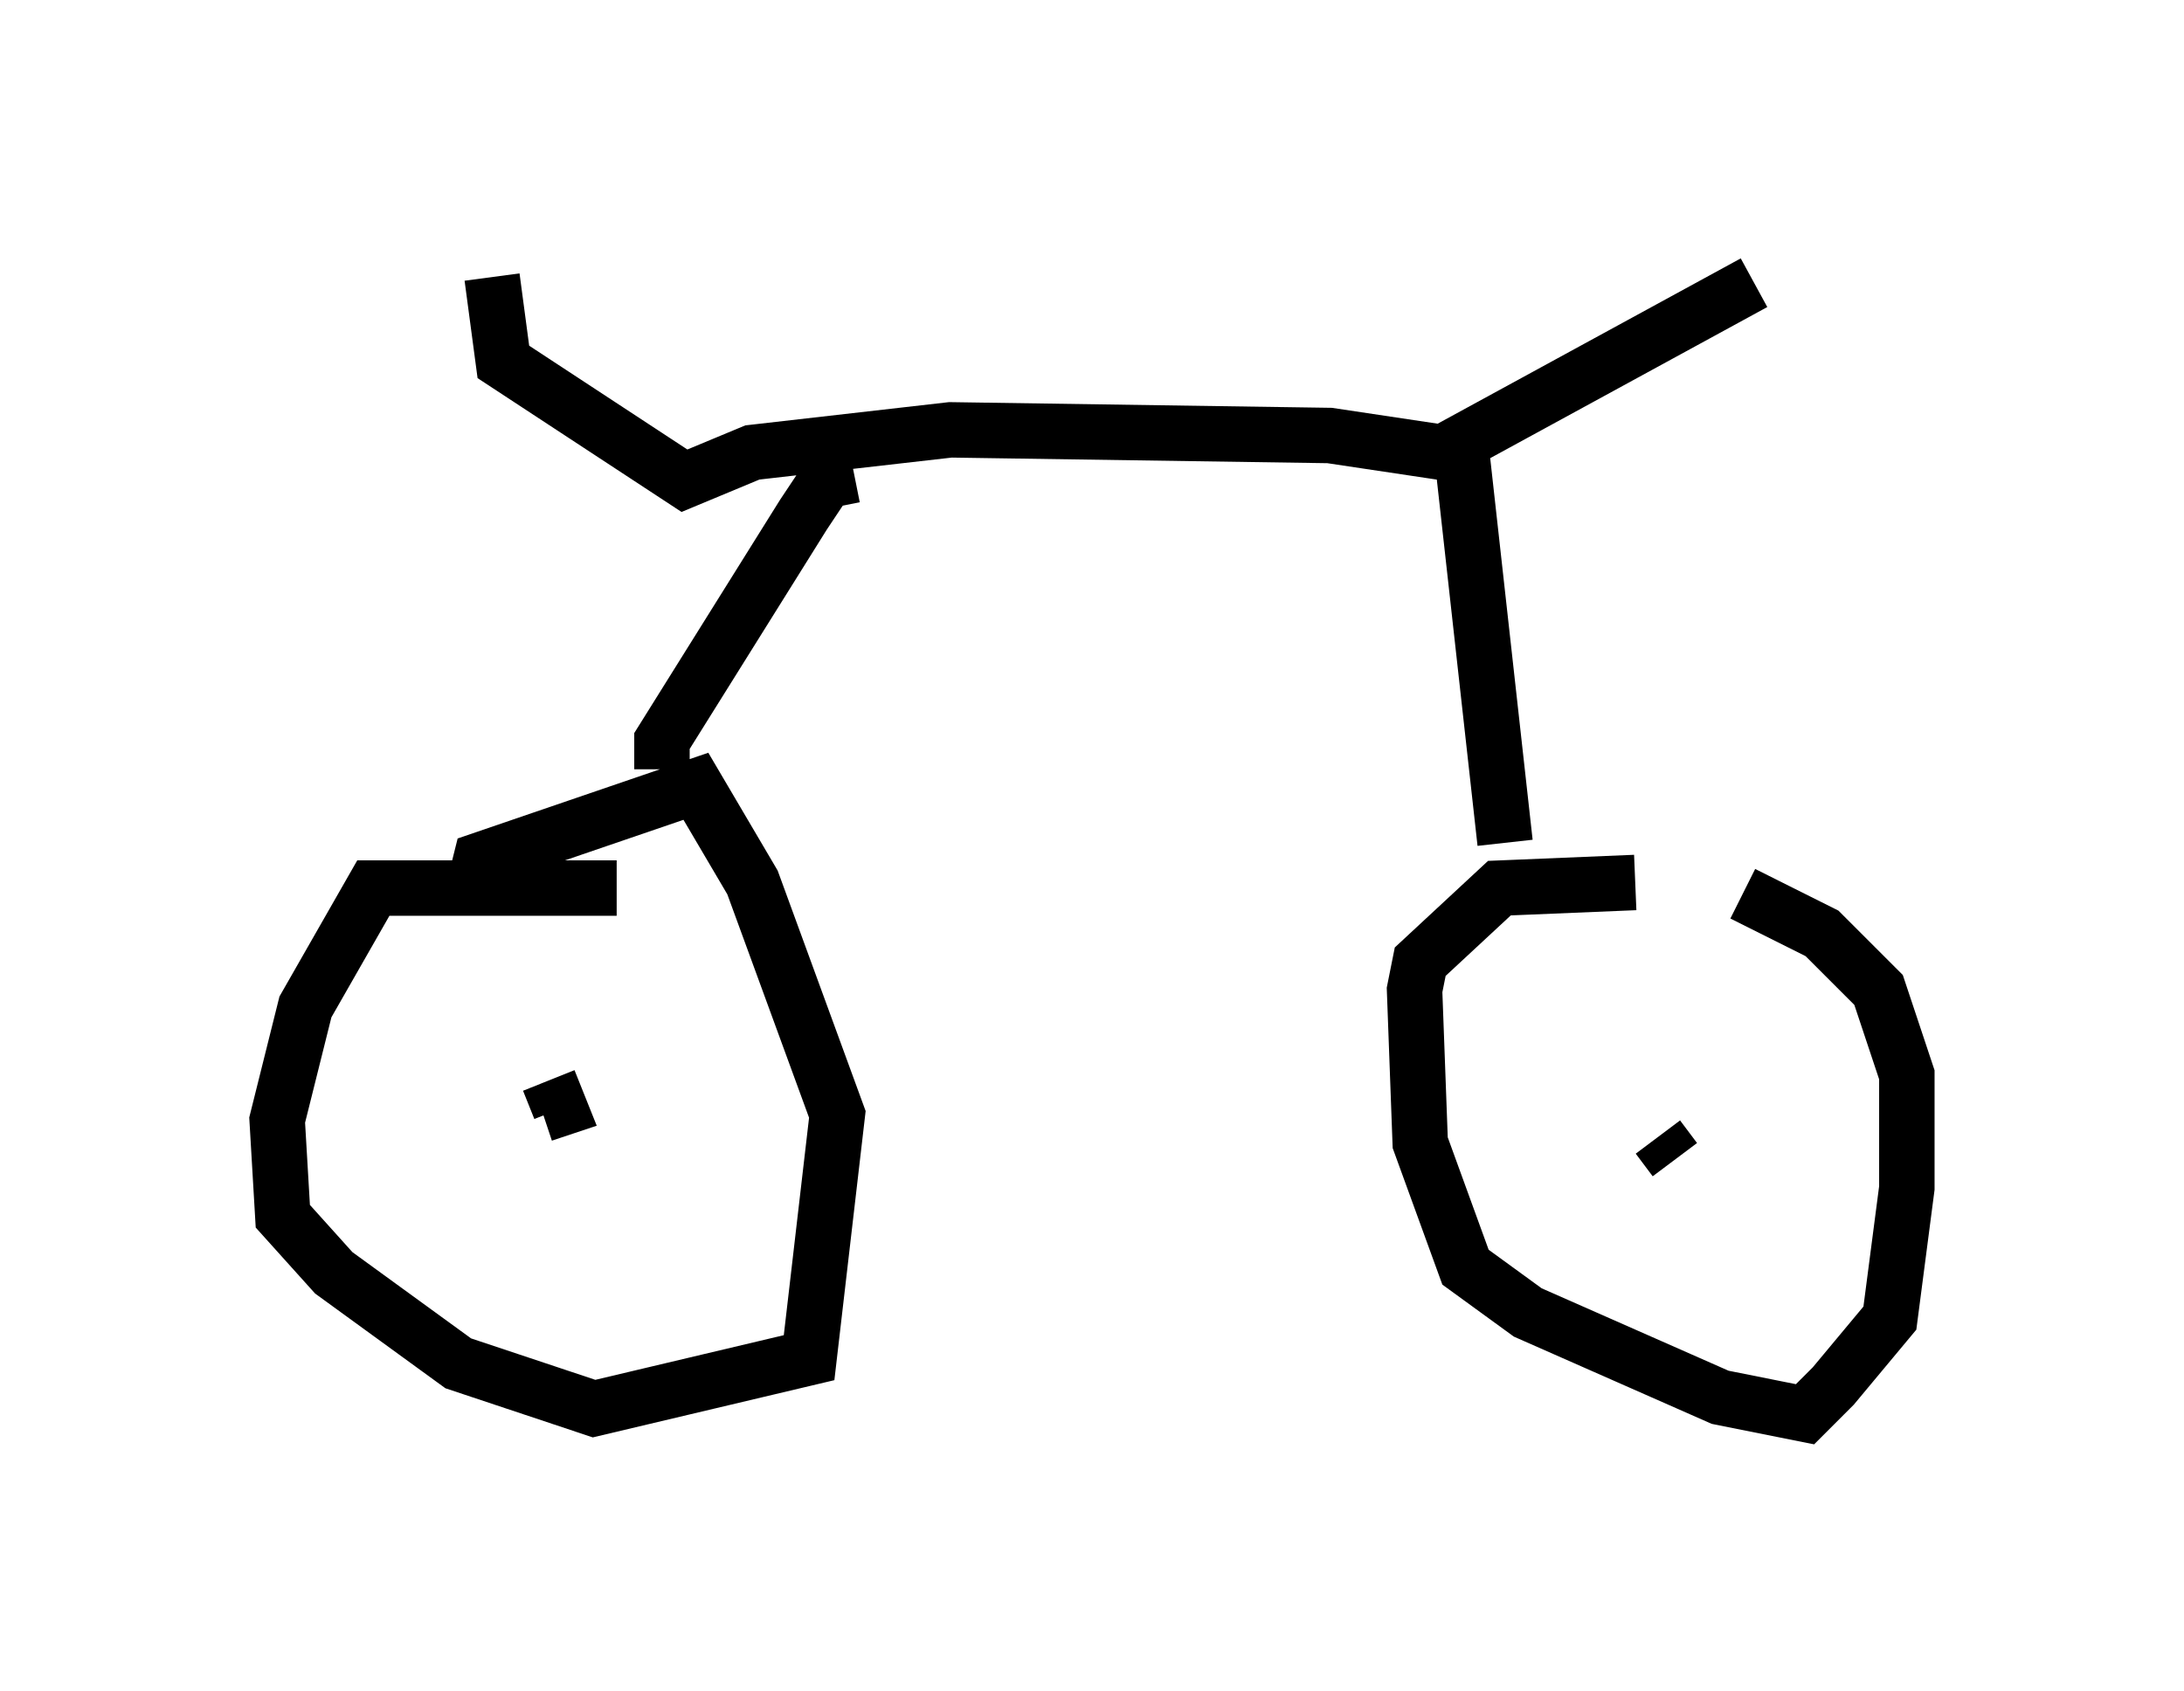 <?xml version="1.0" encoding="utf-8" ?>
<svg baseProfile="full" height="30.519" version="1.1" width="39.4" xmlns="http://www.w3.org/2000/svg" xmlns:ev="http://www.w3.org/2001/xml-events" xmlns:xlink="http://www.w3.org/1999/xlink"><defs /><rect fill="white" height="30.519" width="39.4" x="0" y="0" /><path d="M32.052, 16.331 m-2.552, -0.408 l-2.45, 0.102 -1.429, 1.327 l-0.102, 0.51 0.102, 2.756 l0.817, 2.246 1.123, 0.817 l3.471, 1.531 1.531, 0.306 l0.51, -0.51 1.021, -1.225 l0.306, -2.348 0.0, -2.042 l-0.51, -1.531 -1.021, -1.021 l-1.429, -0.715 m-1.225, 4.798 l-0.306, -0.408 m-18.784, -4.492 l-4.39, 0.0 -1.225, 2.144 l-0.51, 2.042 0.102, 1.735 l0.919, 1.021 2.246, 1.633 l2.45, 0.817 3.879, -0.919 l0.51, -4.39 -1.531, -4.185 l-1.021, -1.735 -3.879, 1.327 l-0.102, 0.408 m1.327, 3.573 l0.204, 0.51 -0.306, 0.102 m2.144, -6.227 l0.0, -0.51 2.552, -4.083 l0.408, -0.613 0.51, -0.102 m11.74, 6.635 l-0.817, -7.35 m5.308, -2.756 l-5.615, 3.063 -2.042, -0.306 l-6.84, -0.102 -3.573, 0.408 l-1.225, 0.51 -3.267, -2.144 l-0.204, -1.531 " fill="none" stroke="black" stroke-width="1" /></svg>